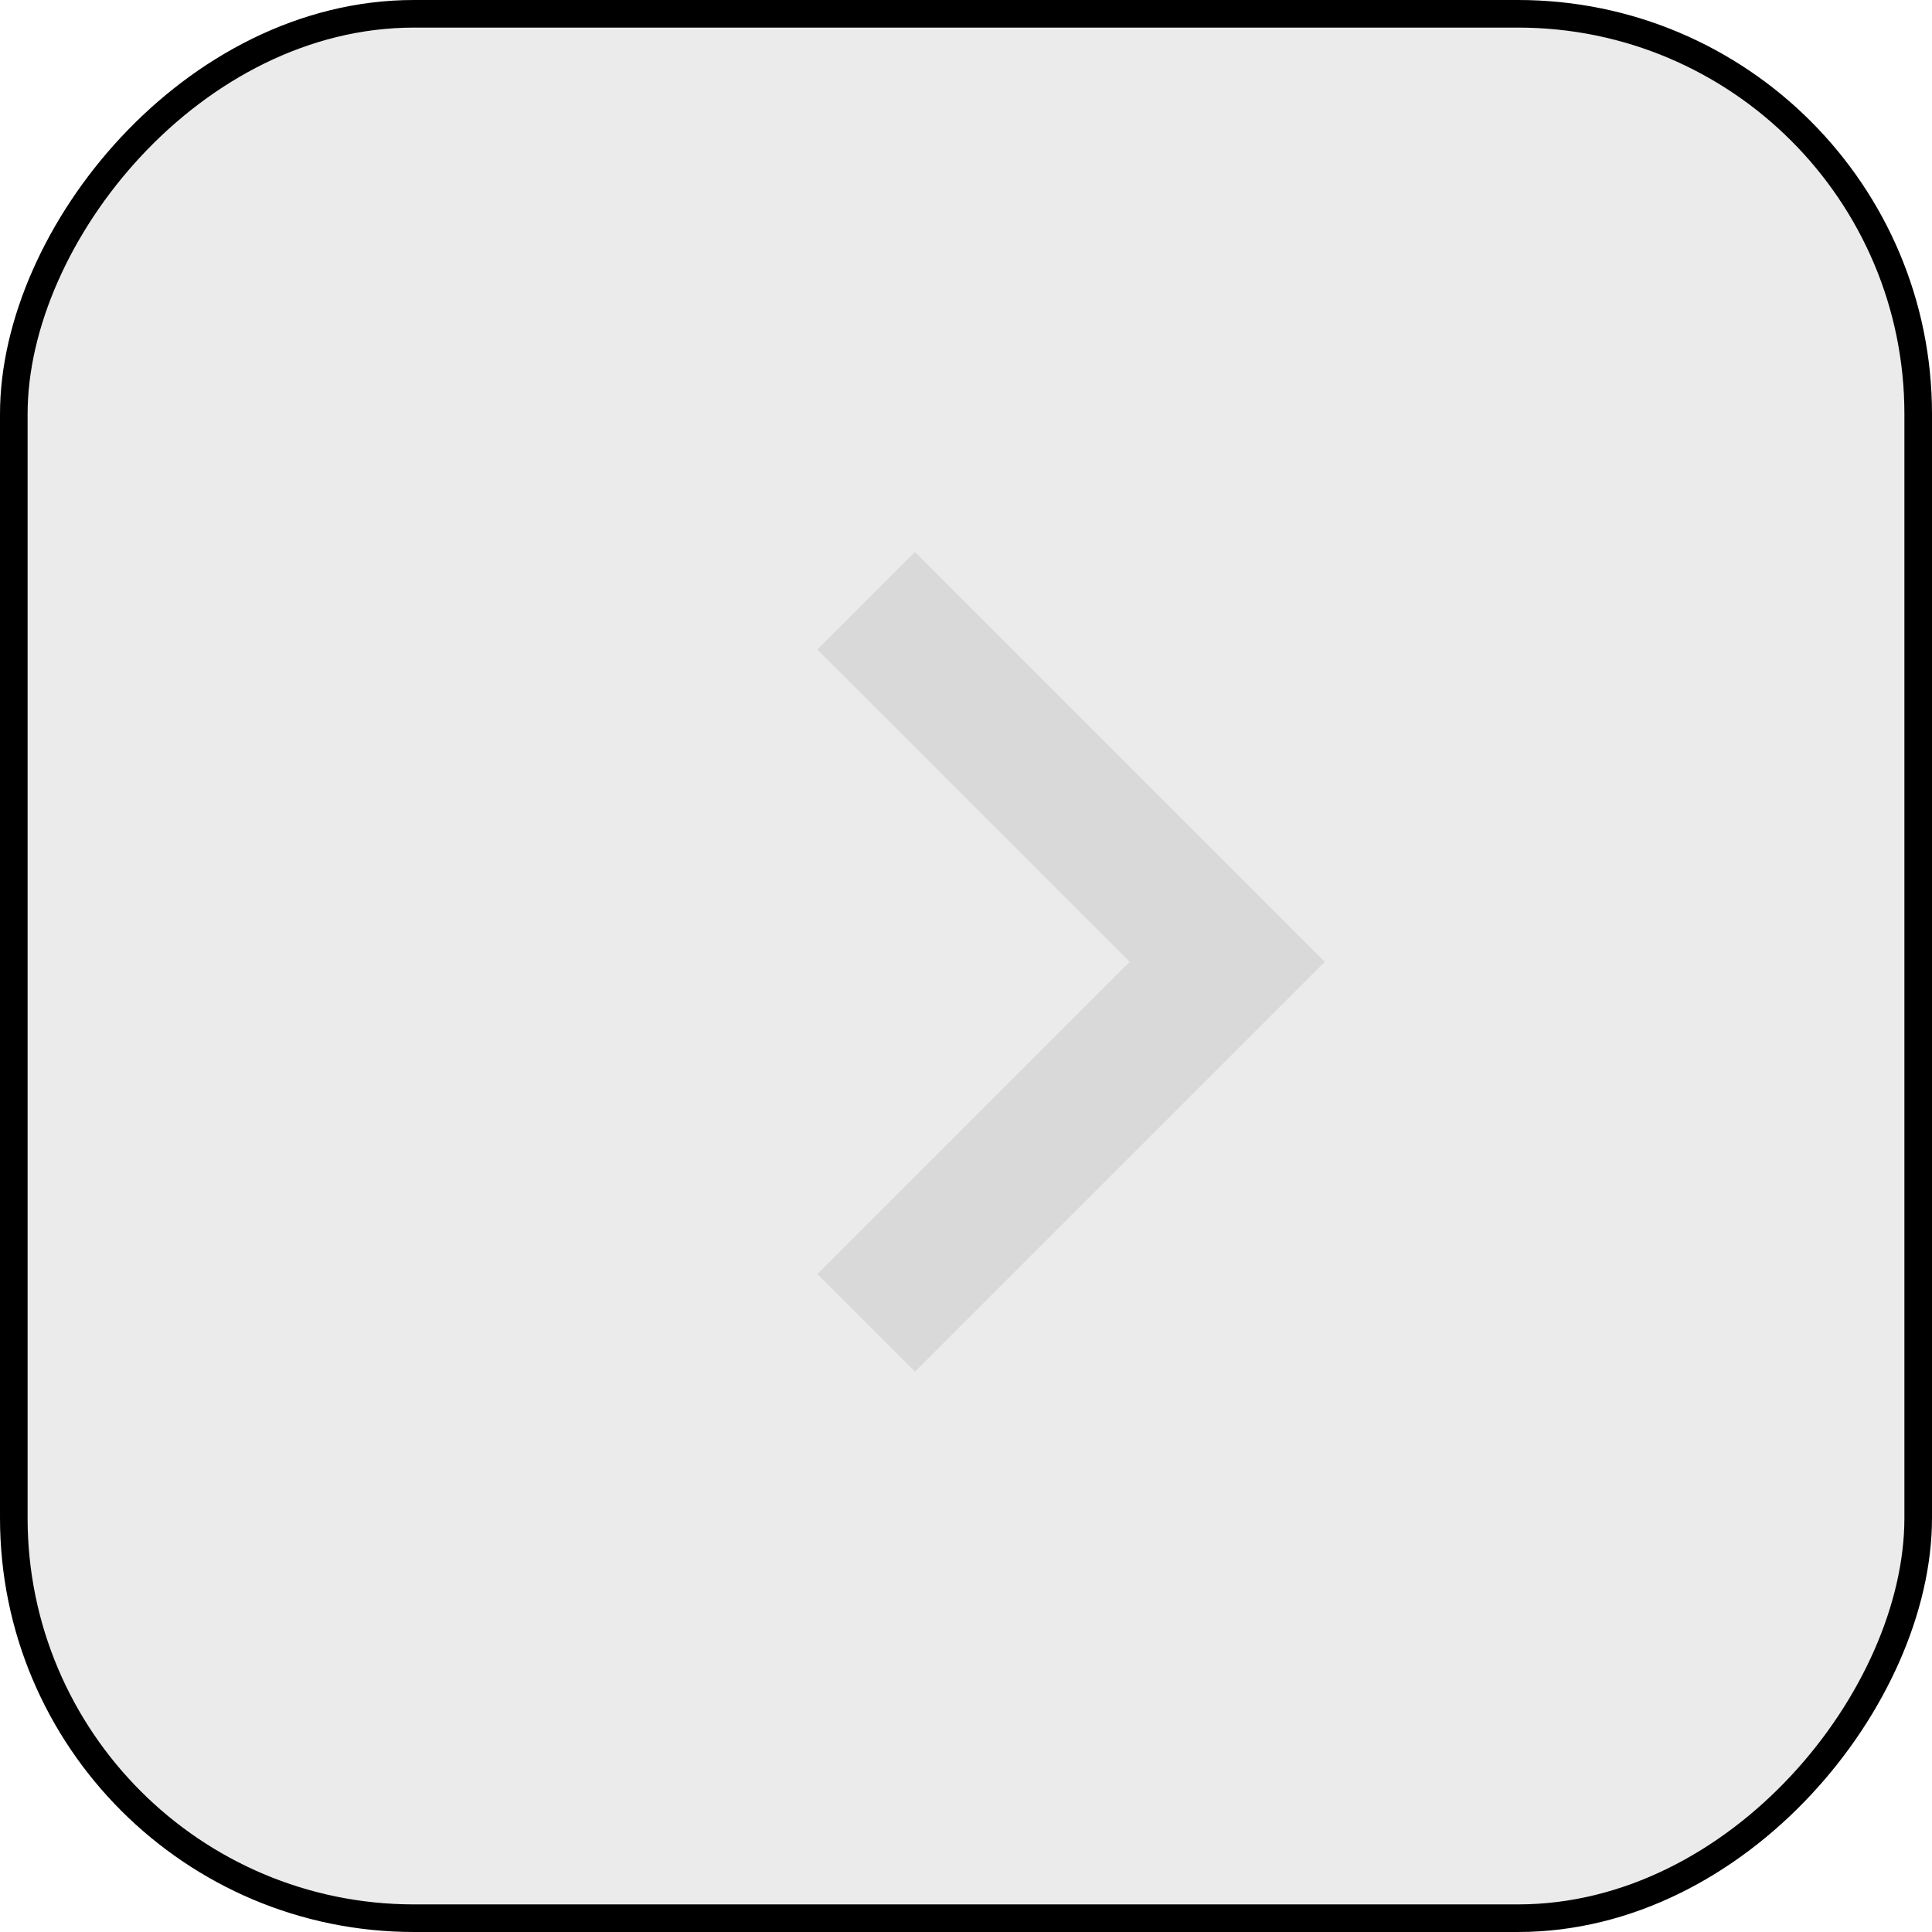 <svg width="70" height="70" viewBox="0 0 70 70" fill="none" xmlns="http://www.w3.org/2000/svg">
<rect x="-0.5" y="0.5" width="69" height="69" rx="14.5" transform="matrix(-1 0 0 1 69 0)" fill="#D9D9D9" fill-opacity="0.5" stroke="black"/>
<path fill-rule="evenodd" clip-rule="evenodd" d="M48 34.849L33.151 49.699L29.615 46.163L40.929 34.849L29.615 23.535L33.151 20L48 34.849Z" fill="#D9D9D9"/>
</svg>
